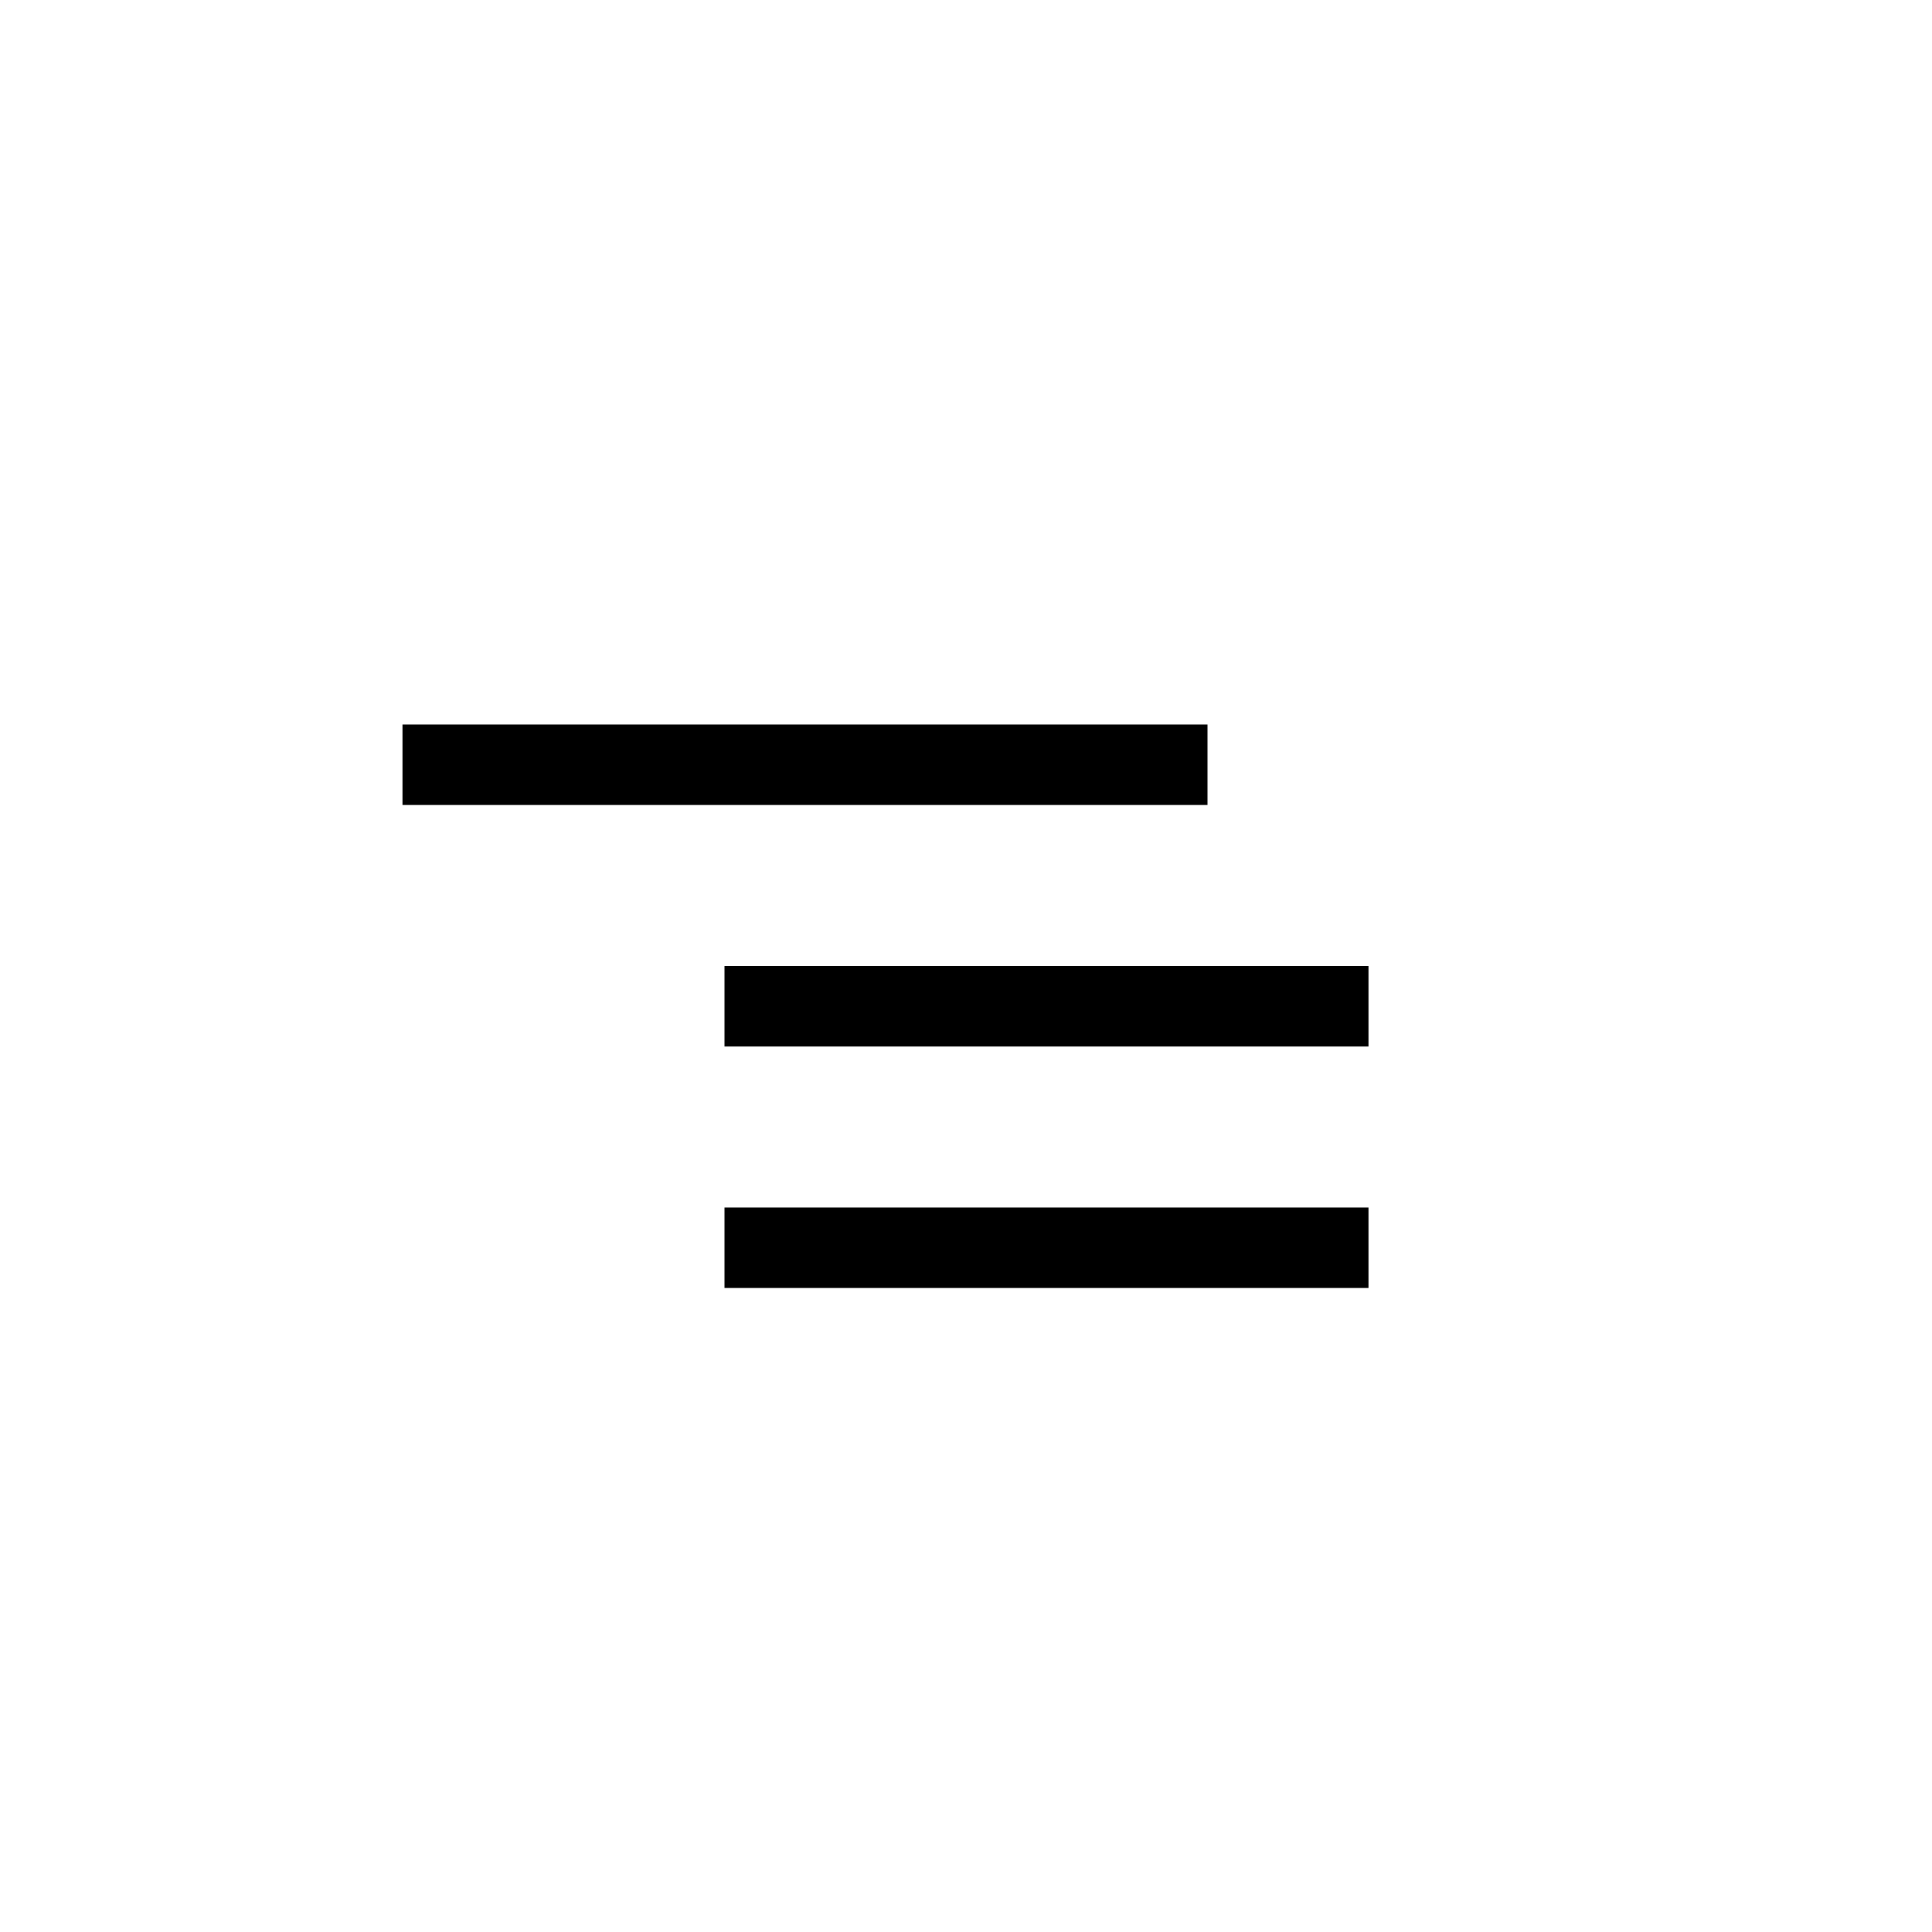 <svg xmlns="http://www.w3.org/2000/svg" width="24" height="24" viewBox="0 0 24 24">
  <path d="M9,13 L17,13 L17,12 L9,12 L9,13 Z M5,10 L15,10 L15,9 L5,9 L5,10 Z M9,16 L17,16 L17,15 L9,15 L9,16 Z"/>
</svg>

